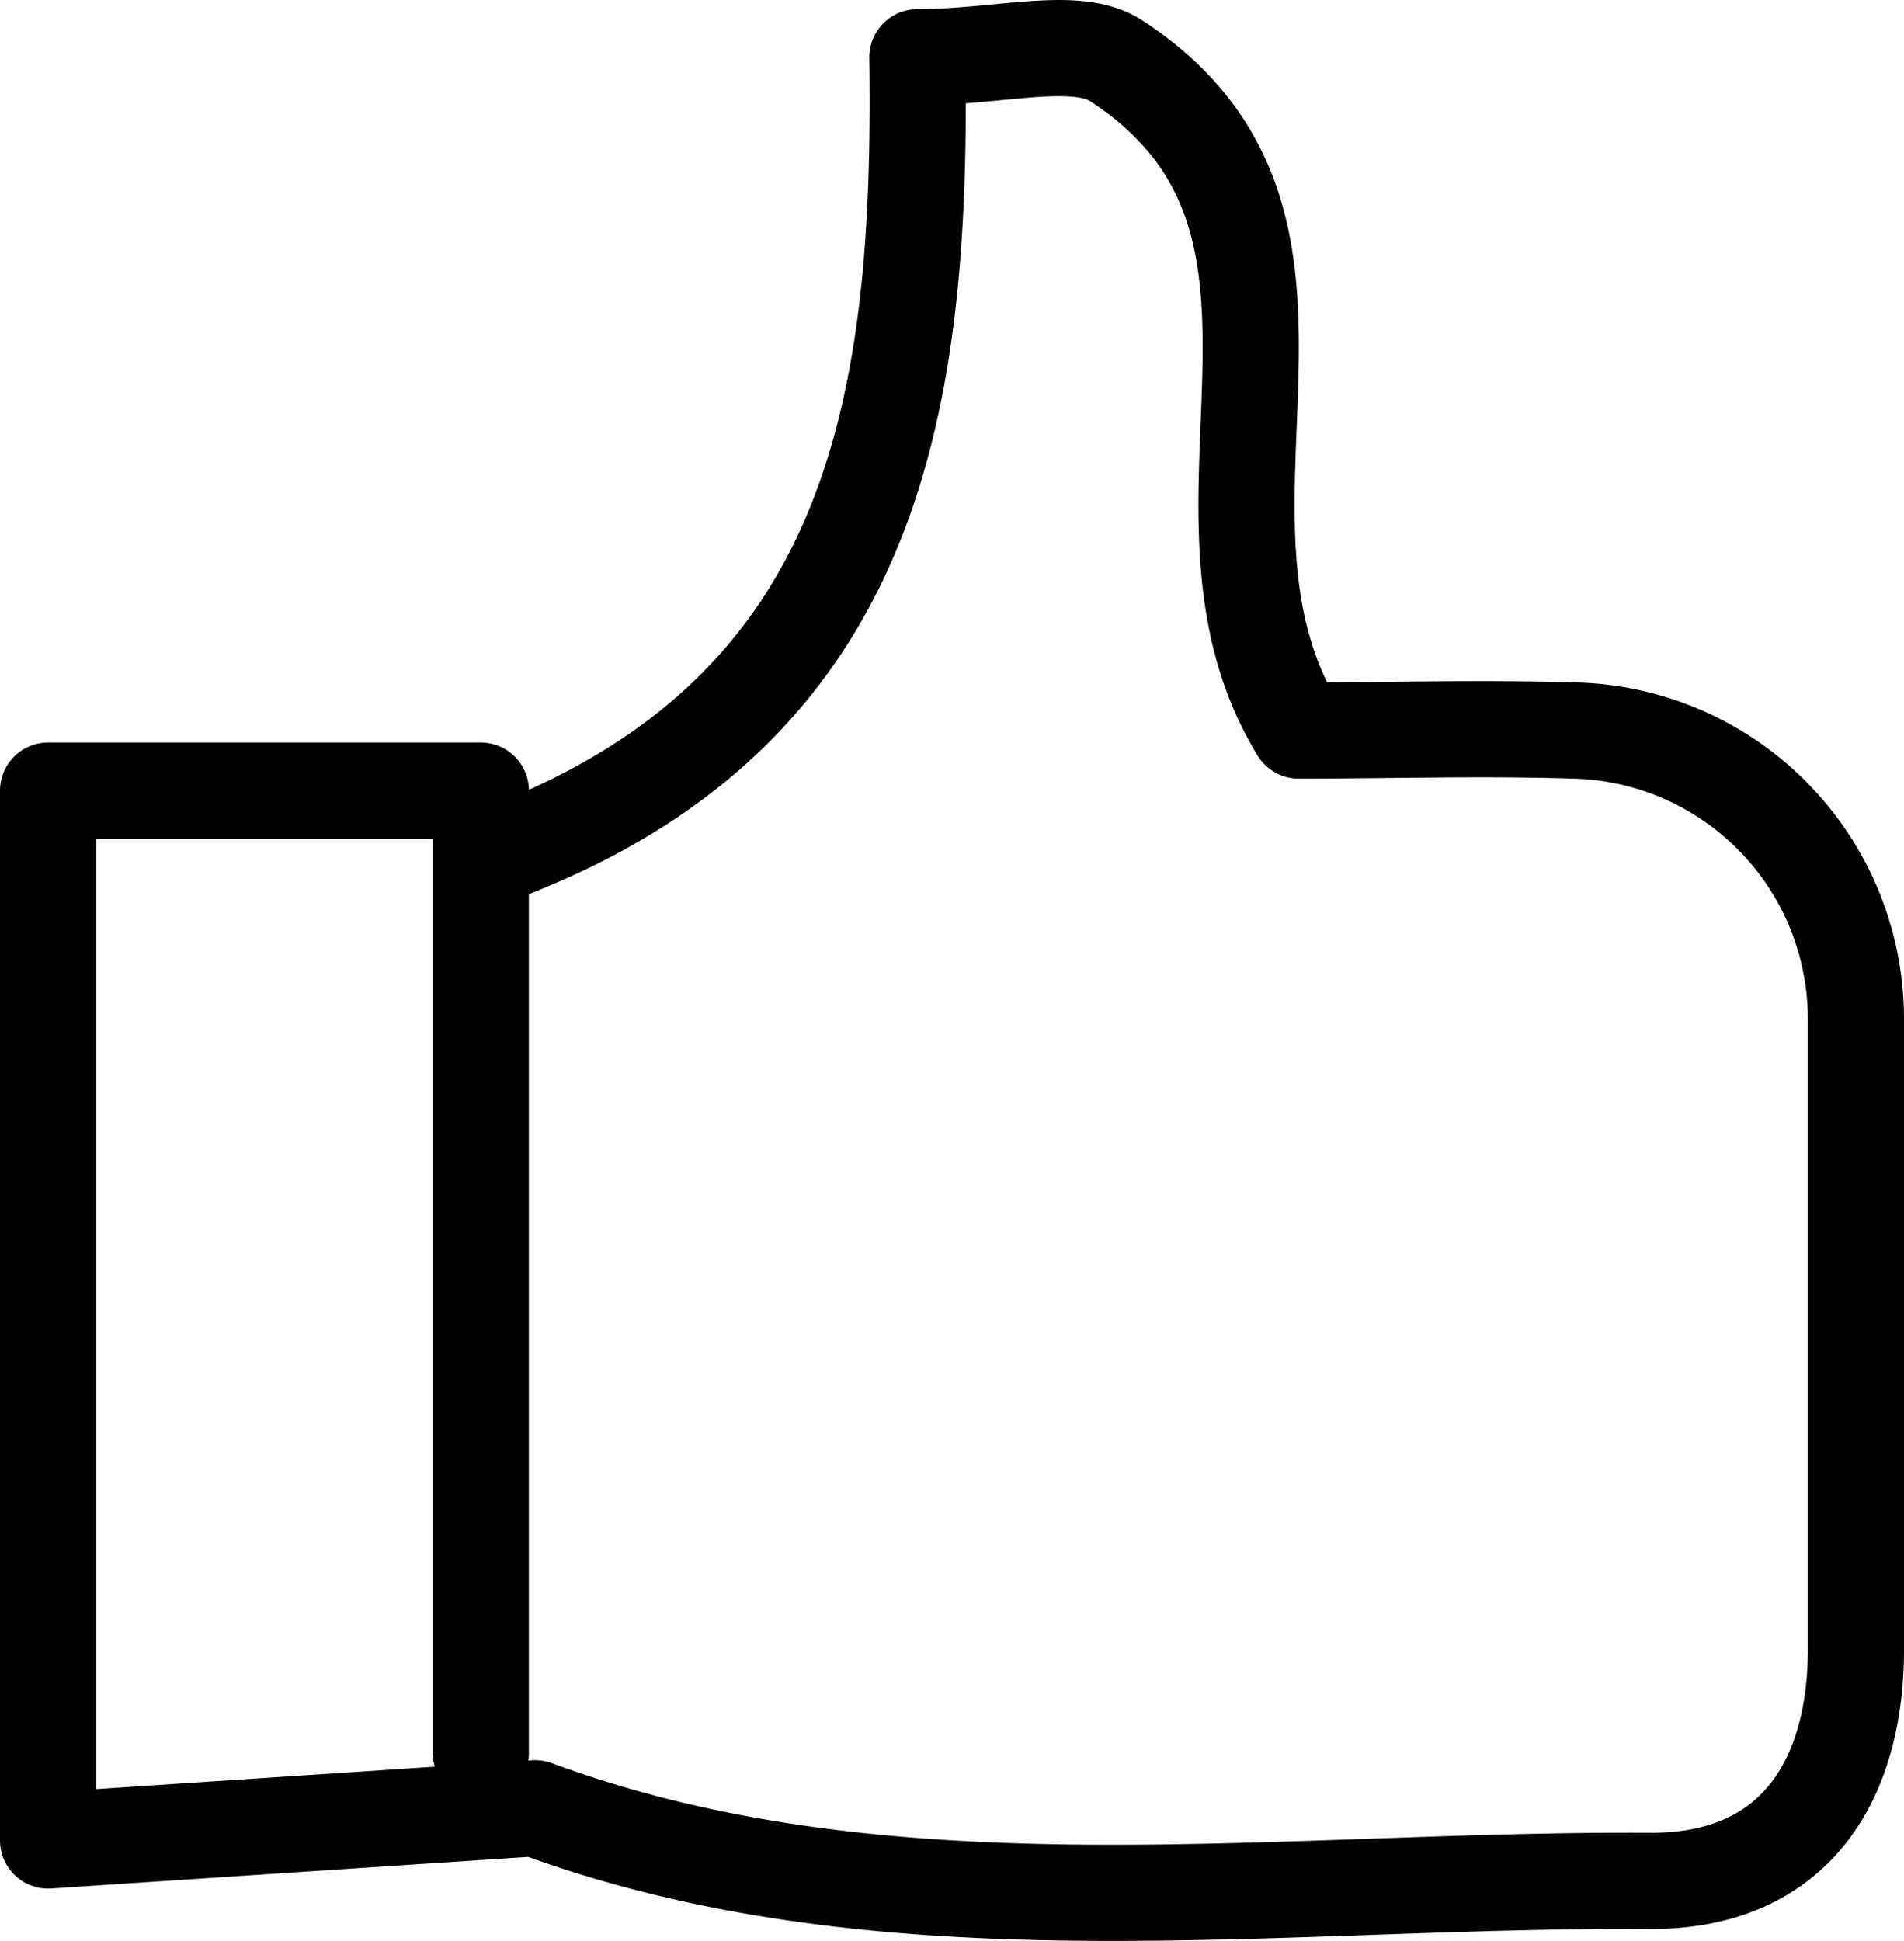 <svg xmlns="http://www.w3.org/2000/svg" viewBox="0 0 39.6 40.36"><defs><style>.cls-1{fill:none;stroke:#000;stroke-linecap:round;stroke-linejoin:round;stroke-width:2px;}</style></defs><title>Asset 39</title><g id="Layer_2" data-name="Layer 2"><g id="Layer_1-2" data-name="Layer 1"><path class="cls-1" d="M10,36.44v-20H1V38.27l10.13-.67c7.36,2.72,15.39,1.46,23.22,1.51,3,0,4.28-2.12,4.25-4.92,0-4.33,0-8.67,0-13a6,6,0,0,0-5.87-6c-1.93-.06-3.88,0-5.72,0-2.83-4.62,1.42-10.53-3.8-13.93-.84-.54-2.42-.07-4.13-.07.1,7.15-.83,13.52-8.52,16.5"/></g></g></svg>